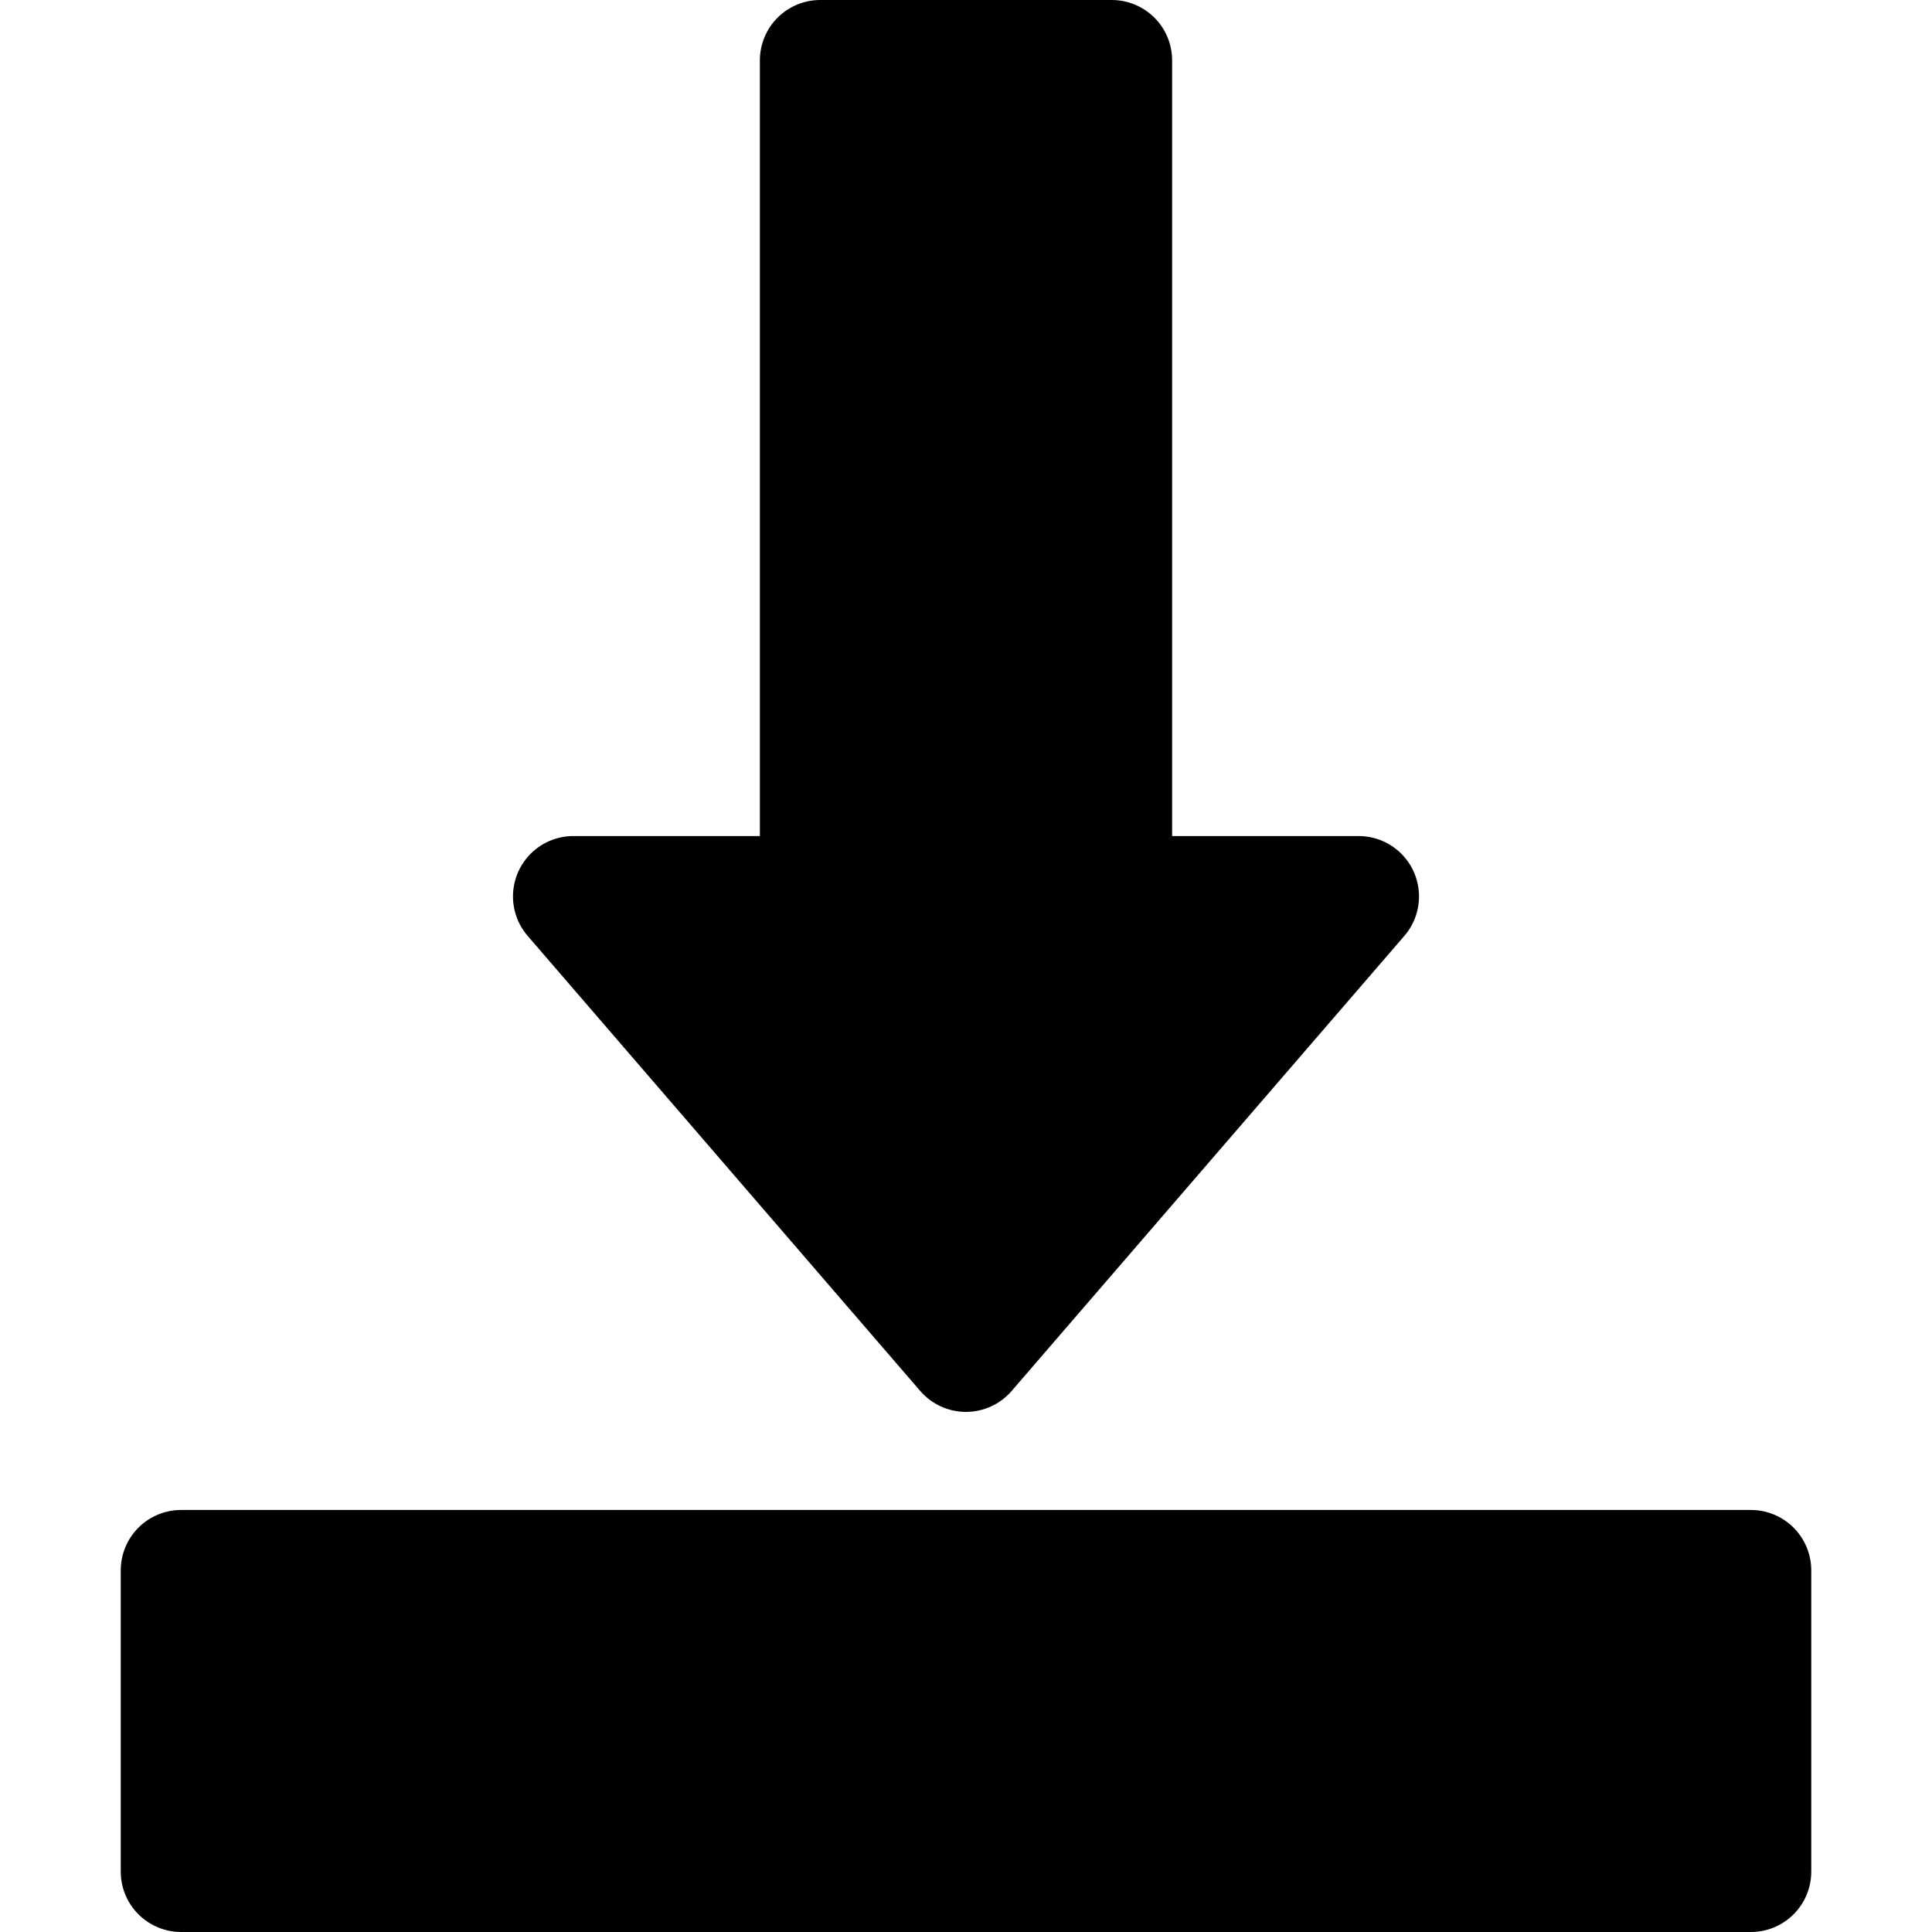 <?xml version="1.0" encoding="UTF-8"?>
<svg width="1200pt" height="1200pt" version="1.1" viewBox="0 0 1200 1200" xmlns="http://www.w3.org/2000/svg">
 <path d="m509.62 0c-9.945-0.039-19.496 3.875-26.555 10.883-7.062 7.004-11.051 16.527-11.09 26.473v481.93h-115.72c-9.648-0.031-18.938 3.656-25.938 10.297-6.996 6.641-11.168 15.723-11.645 25.359-0.477 9.637 2.781 19.086 9.09 26.383l243.82 282.64c7.125 8.246 17.484 12.988 28.383 12.988 10.898 0 21.258-4.742 28.379-12.988l243.9-282.64c6.293-7.277 9.551-16.699 9.094-26.309-0.457-9.613-4.59-18.684-11.543-25.332-6.957-6.648-16.199-10.371-25.824-10.398h-115.94v-481.93c-0.039-9.898-3.988-19.375-10.984-26.371-6.996-6.996-16.473-10.945-26.367-10.984zm-396.97 937.87c-9.996-0.039-19.594 3.914-26.664 10.984-7.07 7.066-11.023 16.664-10.984 26.66v186.84c-0.039 10 3.914 19.598 10.984 26.664 7.07 7.07 16.668 11.023 26.664 10.984h974.93c9.957-0.02 19.5-4 26.52-11.062s10.945-16.625 10.906-26.586v-186.84c0.039-9.957-3.887-19.52-10.906-26.582s-16.562-11.043-26.52-11.062z" fill="#000"/>
</svg>
